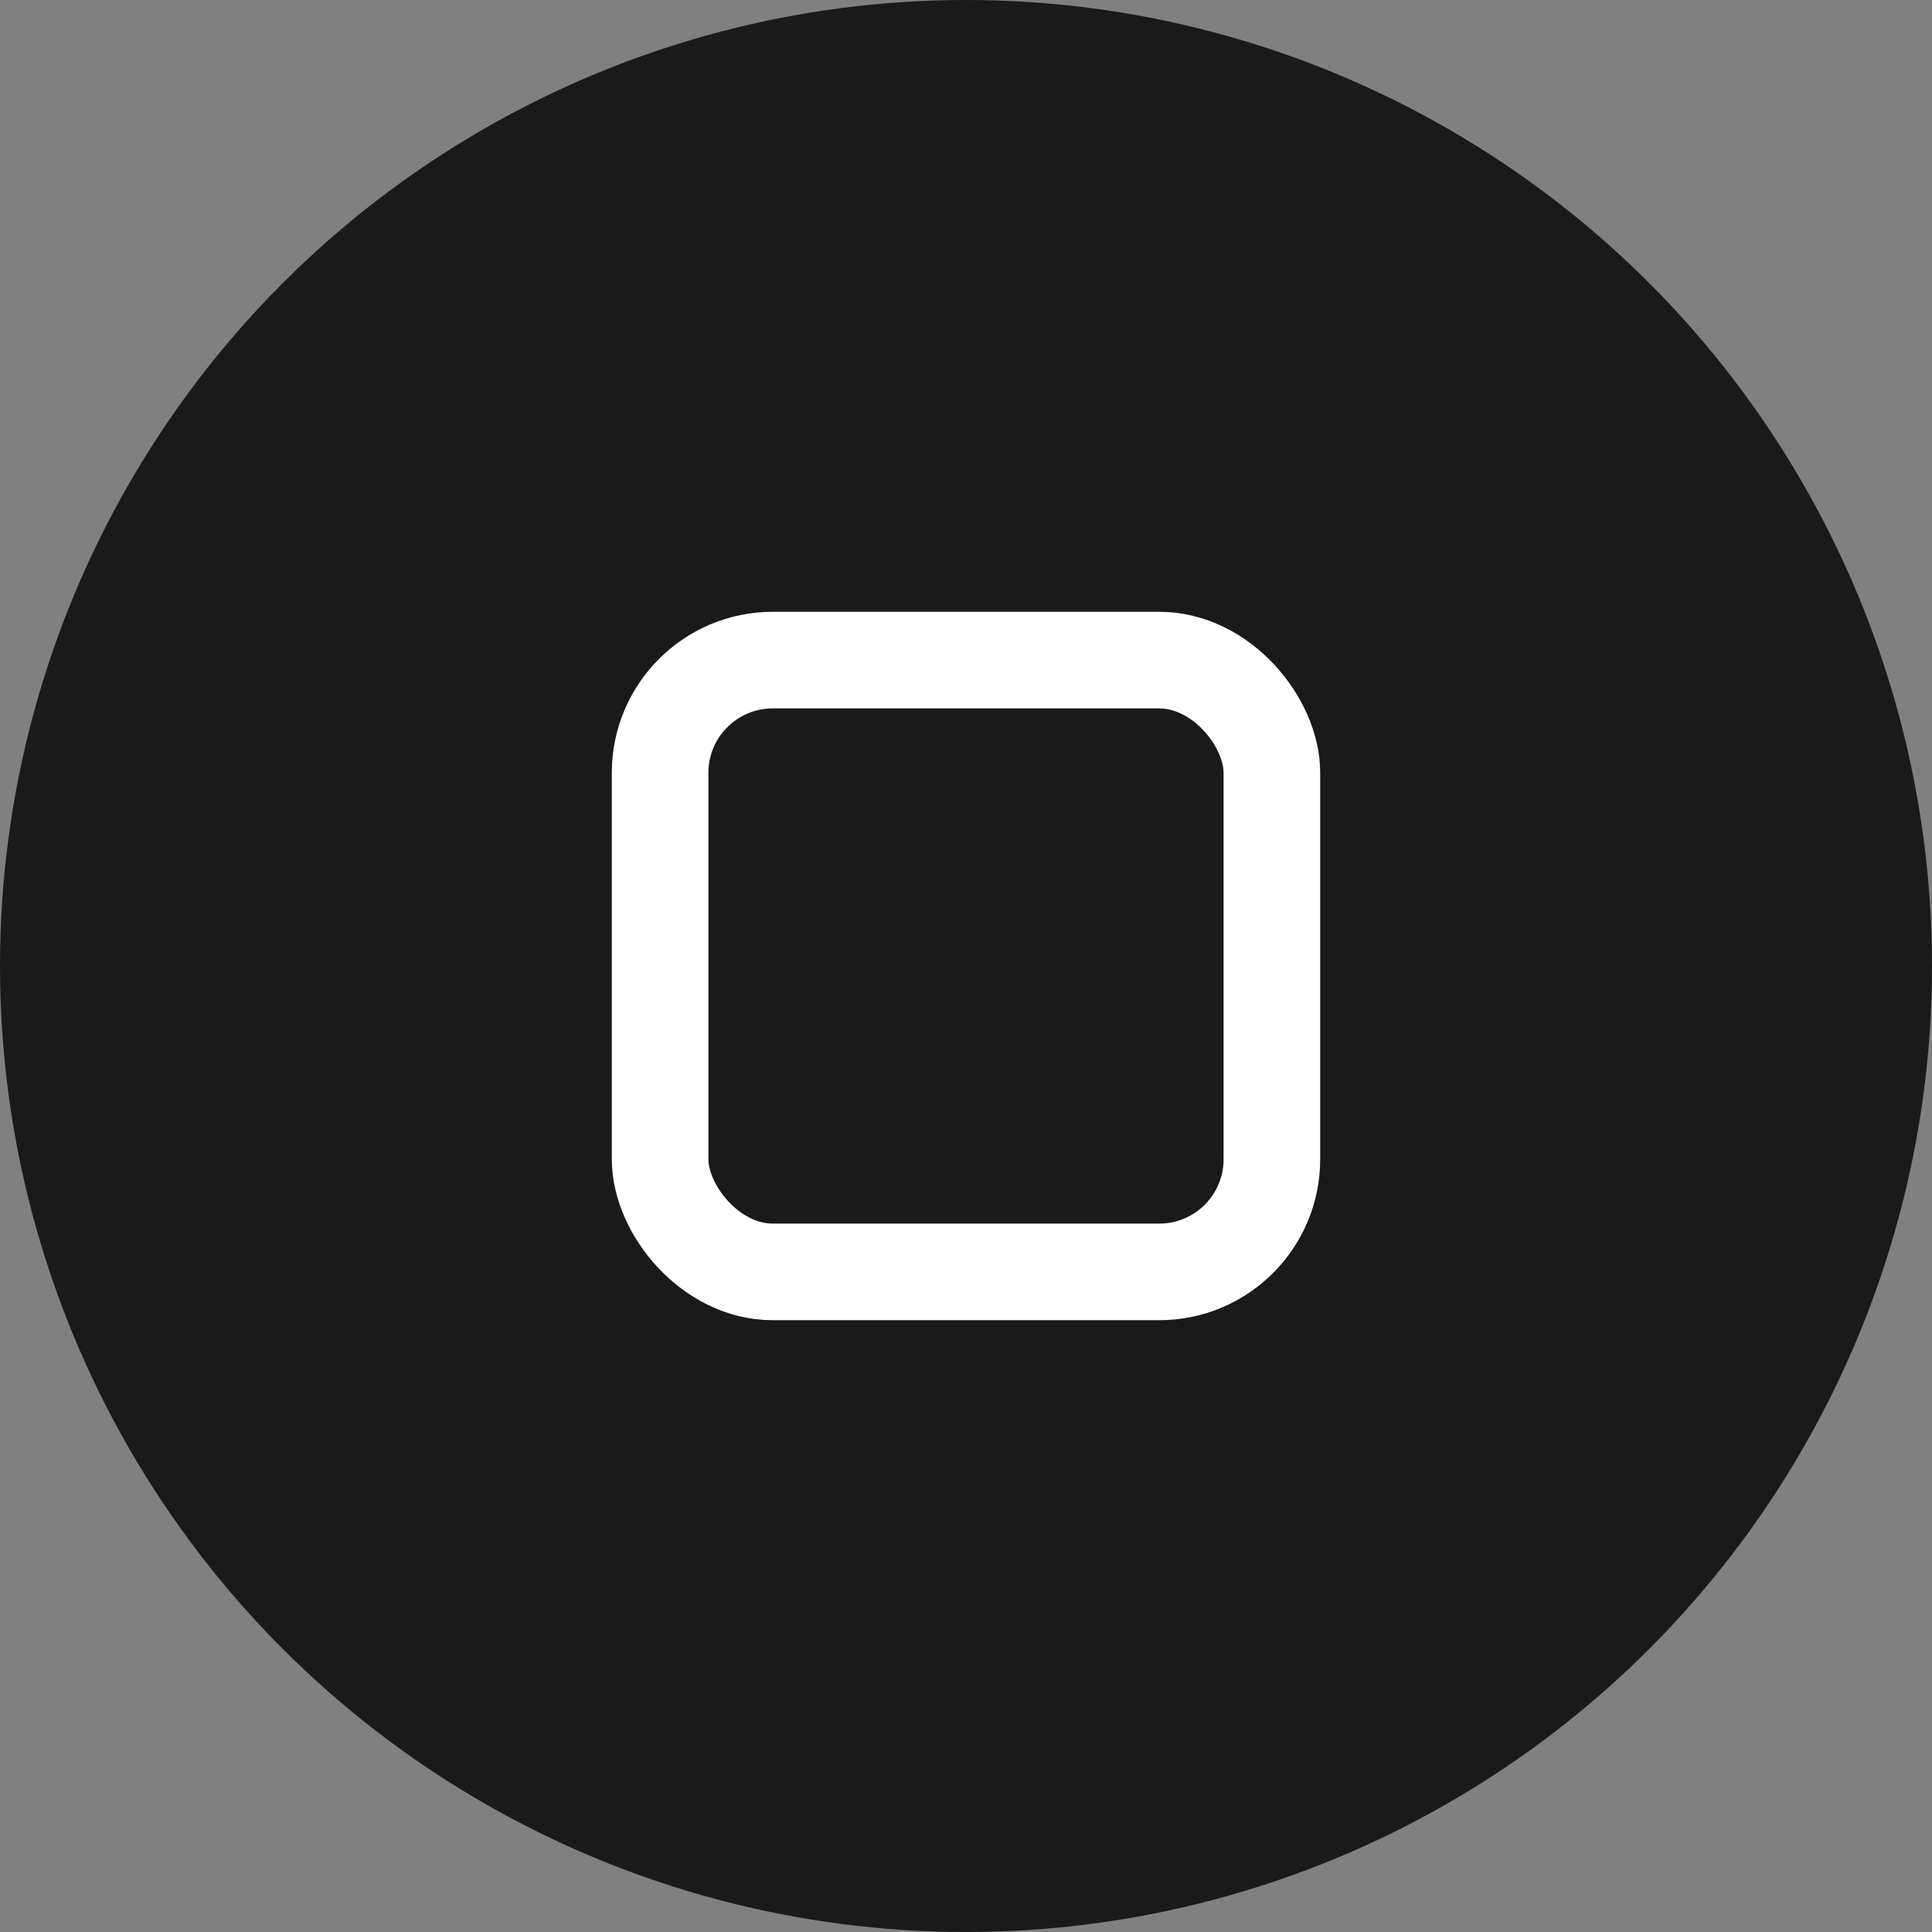 <svg width="60" height="60" viewBox="0 0 60 60" fill="none" xmlns="http://www.w3.org/2000/svg">
<rect x="0" y="0" width="60" height="60" fill="#808080" stroke="none"/>
<circle cx="30" cy="30" r="30" fill="#1A1A1A"/>
<rect x="20.5" y="20.5" width="19" height="19" rx="3.5" stroke="white" stroke-width="3"/>
</svg>
